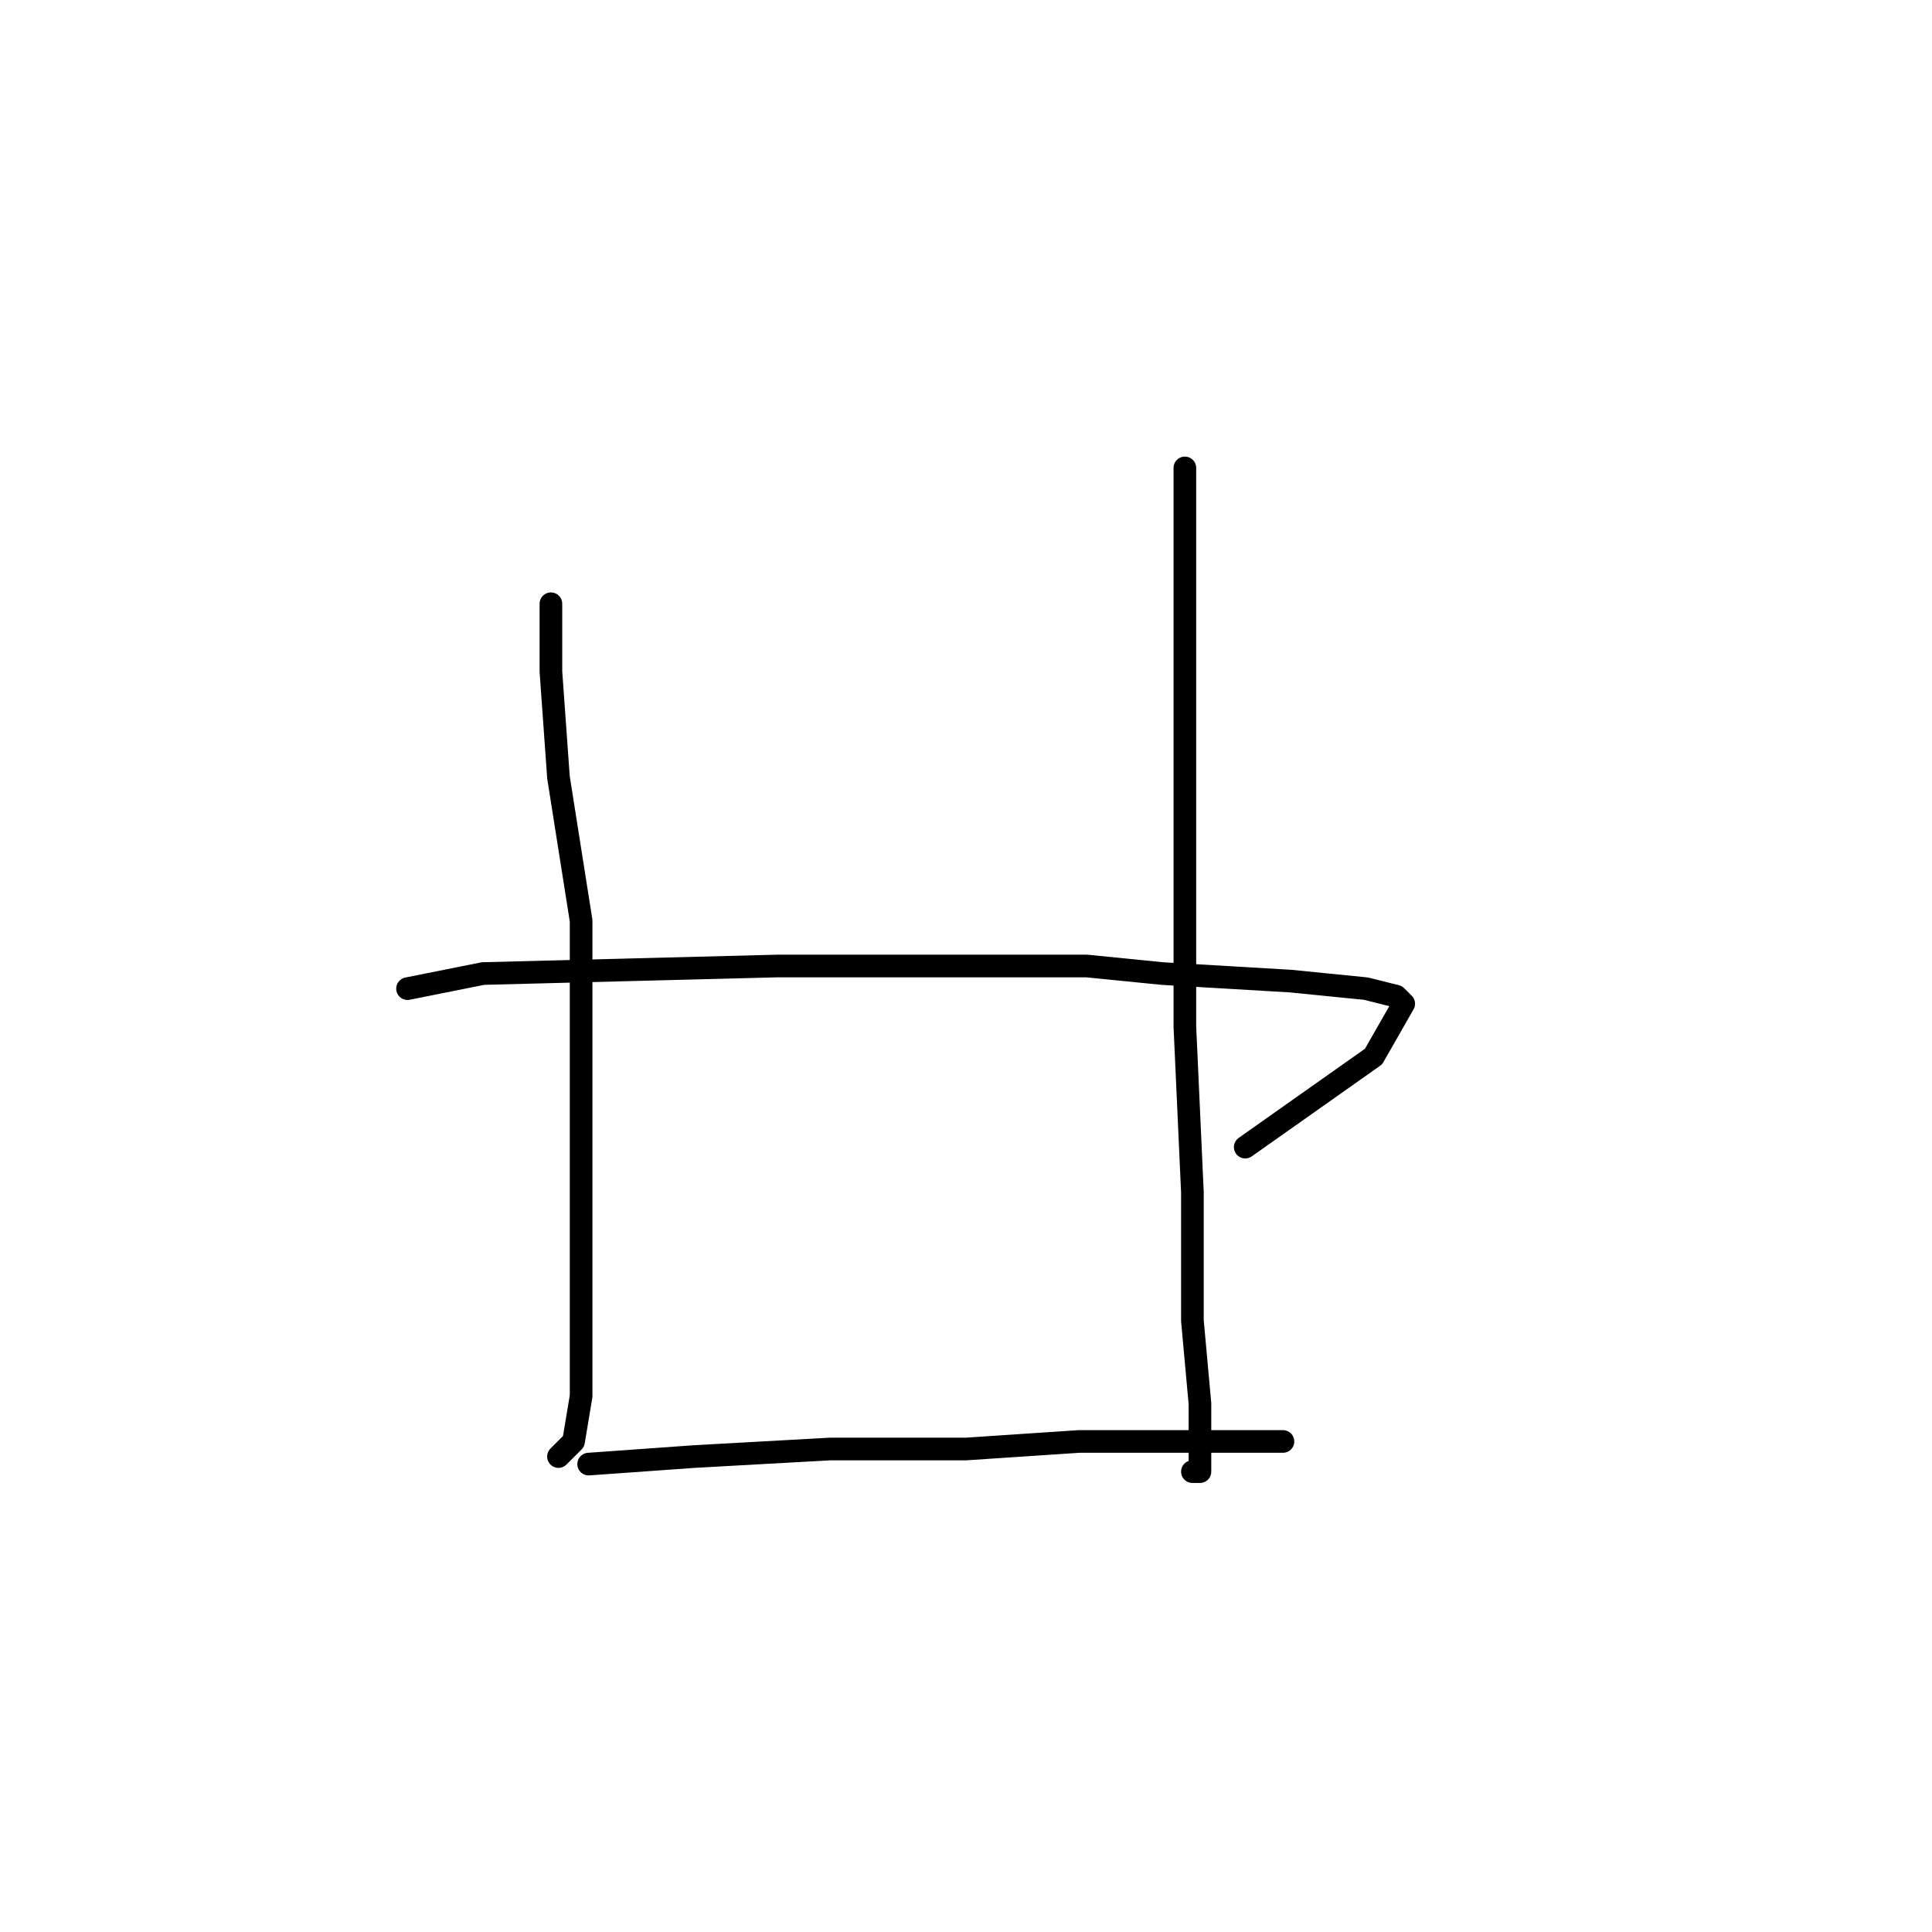 <?xml version="1.0" standalone="no"?>
    <svg width="256" height="256" xmlns="http://www.w3.org/2000/svg" version="1.1">
    <polyline stroke="black" stroke-width="3" stroke-linecap="round" fill="transparent" stroke-linejoin="round" points="73 80 73 89 74 103 77 122 77 141 77 161 77 175 77 185 76 191 74 193 74 193 " />
        <polyline stroke="black" stroke-width="3" stroke-linecap="round" fill="transparent" stroke-linejoin="round" points="157 62 157 68 157 84 157 111 157 122 157 136 158 158 158 175 159 186 159 193 159 195 158 195 158 195 " />
        <polyline stroke="black" stroke-width="3" stroke-linecap="round" fill="transparent" stroke-linejoin="round" points="54 131 64 129 103 128 118 128 144 128 154 129 171 130 181 131 185 132 186 133 182 140 165 152 165 152 " />
        <polyline stroke="black" stroke-width="3" stroke-linecap="round" fill="transparent" stroke-linejoin="round" points="78 194 92 193 110 192 128 192 143 191 154 191 163 191 169 191 170 191 170 191 " />
        </svg>